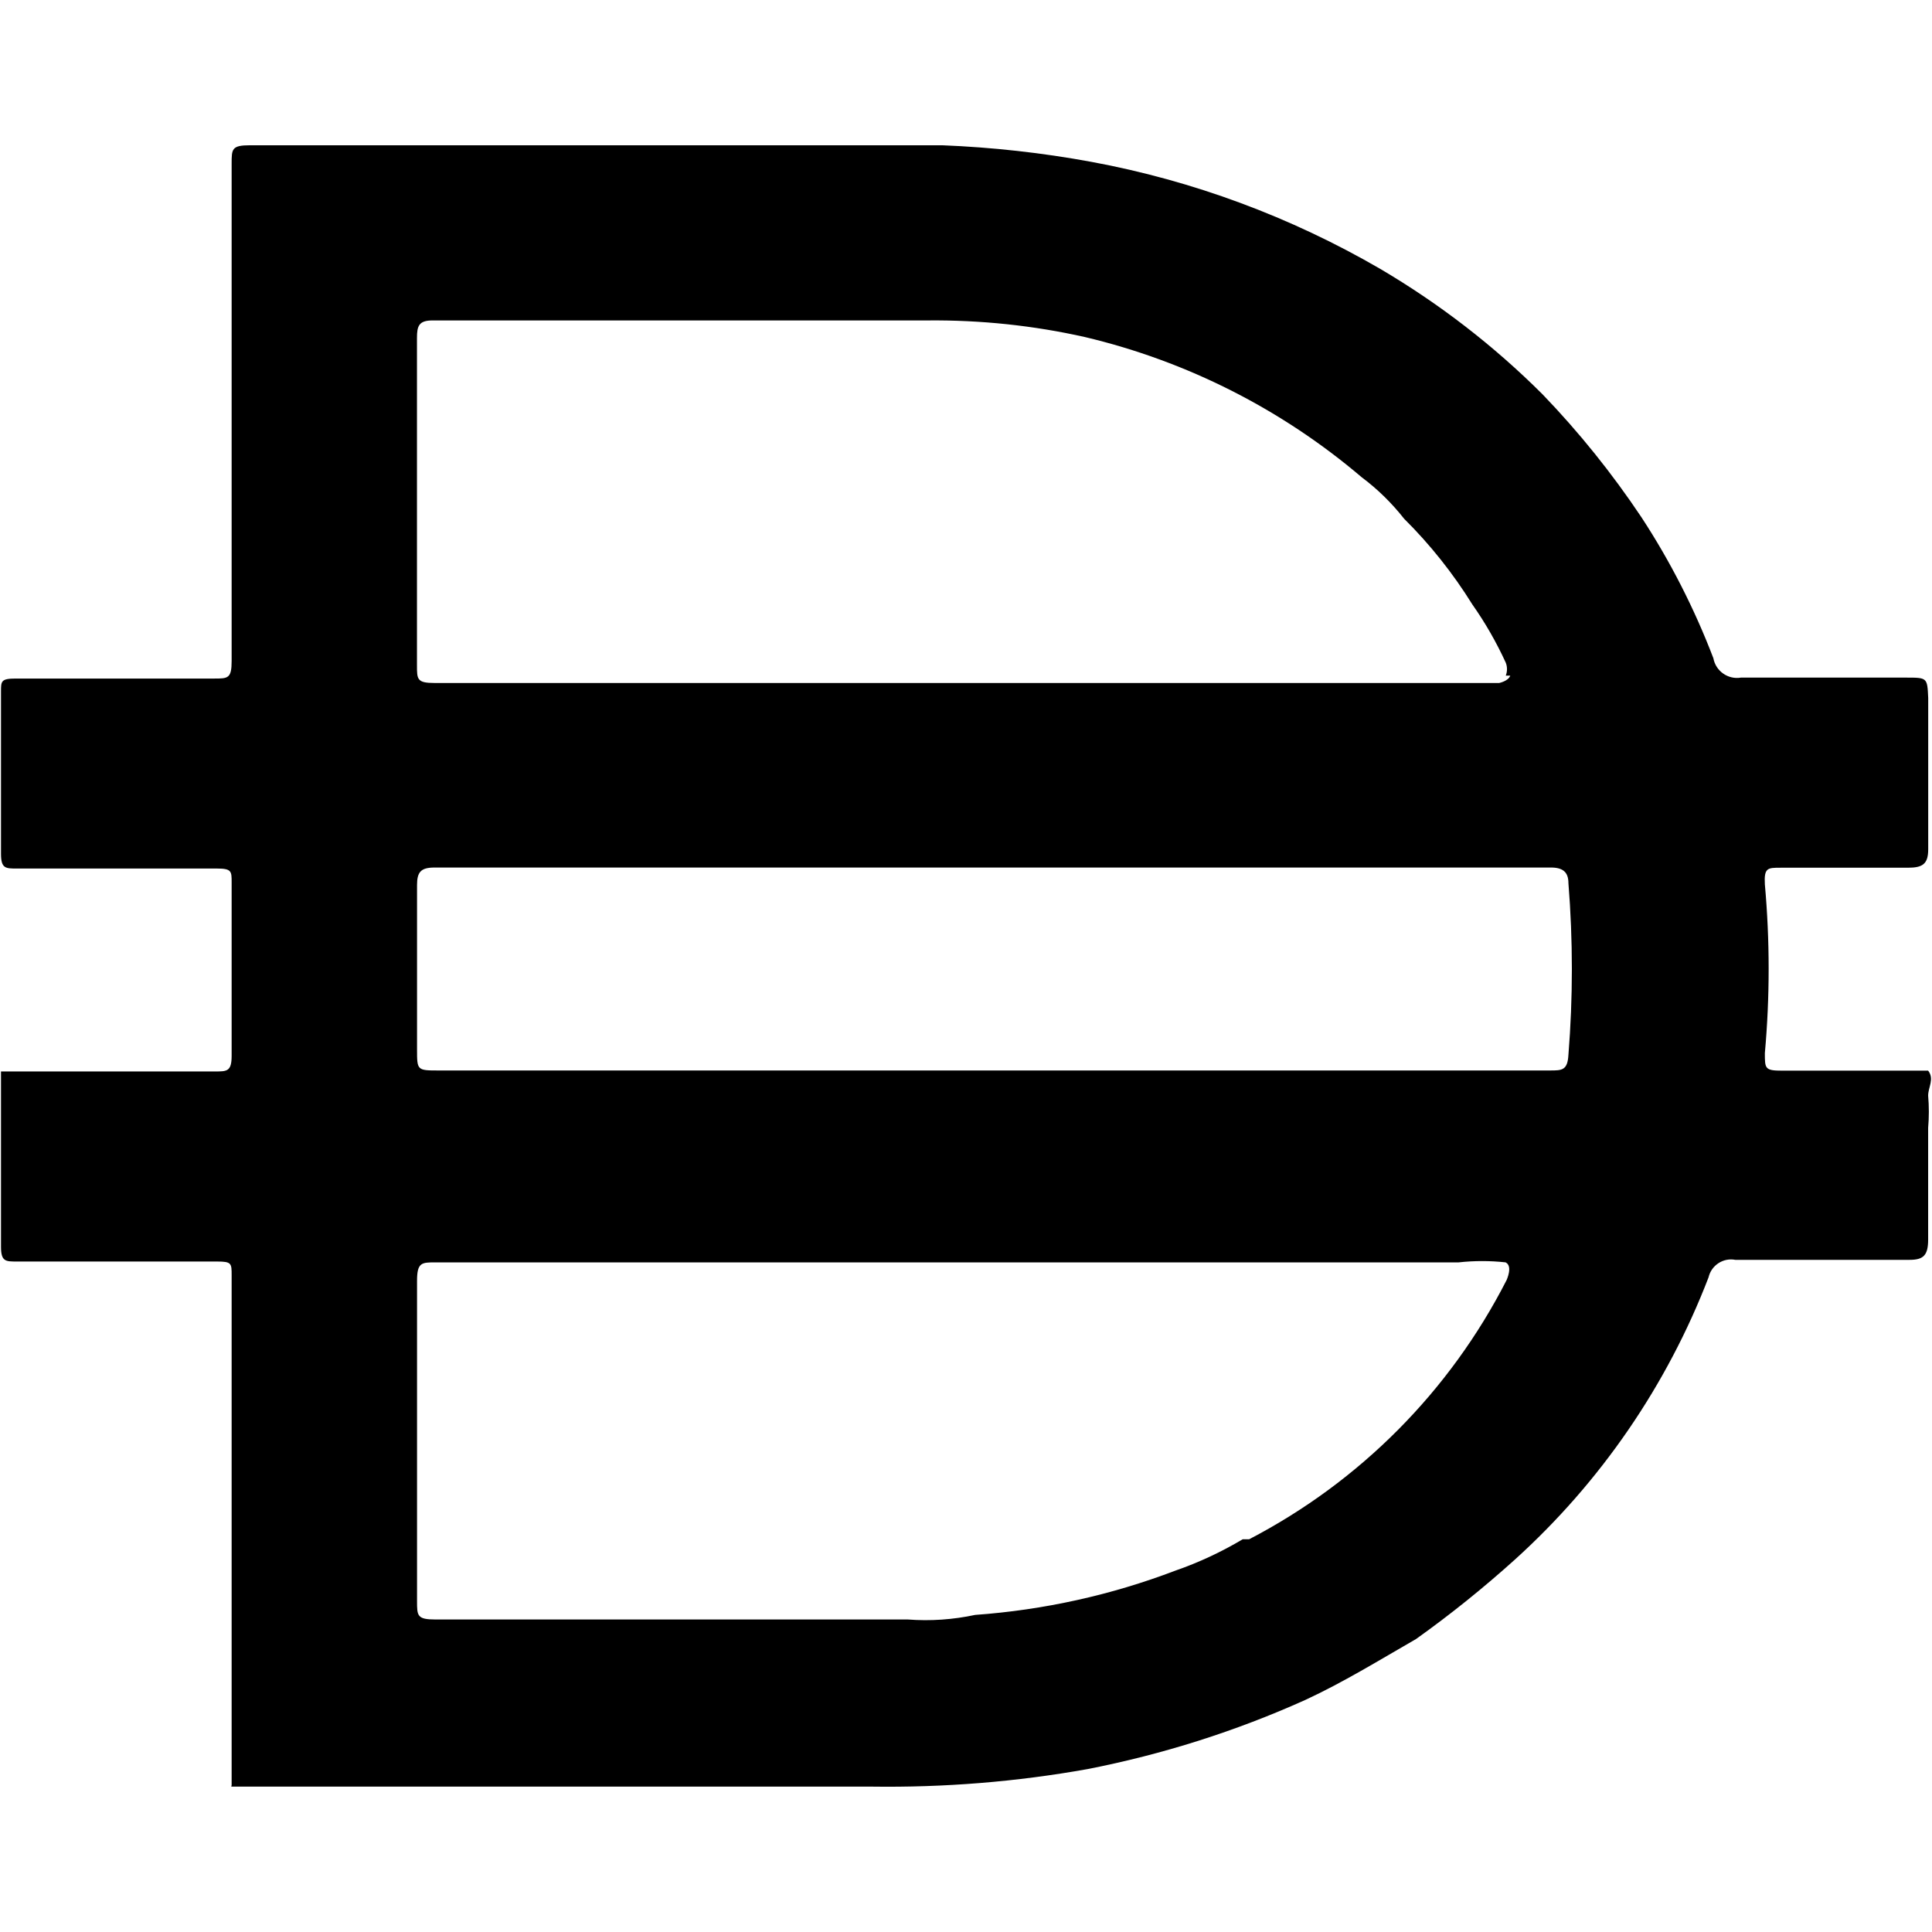 <svg
   xmlns="http://www.w3.org/2000/svg"
   viewBox="0 0 444.44 444.44">
 <path
   d="m 227.522,246.252 h 129.034 c 2.751,0 4.05,0 4.248,-3.606 1.054,-13.127 1.054,-26.329 0,-39.471 0,-2.552 -1.268,-3.606 -4.034,-3.606 H 99.97 c -3.178,0 -4.034,1.054 -4.034,4.034 v 37.775 c 0,4.875 0,4.875 5.089,4.875 z m 118.872,-90.831 c 0.367,-0.963 0.367,-2.017 0,-2.965 -2.155,-4.691 -4.707,-9.169 -7.671,-13.371 -4.462,-7.182 -9.719,-13.799 -15.709,-19.743 -2.827,-3.591 -6.097,-6.815 -9.765,-9.551 C 294.881,94.159 273.044,83.095 249.572,77.533 237.73,74.874 225.627,73.606 213.494,73.713 H 99.527 c -3.178,0 -3.606,1.268 -3.606,4.034 v 75.336 c 0,3.178 0,4.034 4.034,4.034 H 344.866 c 0,0 2.124,-0.428 2.552,-1.696 h -1.039 z m 0,134.978 c -3.606,-0.397 -7.243,-0.397 -10.85,0 H 100.184 c -3.178,0 -4.248,0 -4.248,4.248 v 73.655 c 0,3.392 0,4.248 4.248,4.248 h 108.664 c 5.196,0.397 10.391,0.031 15.48,-1.054 15.77,-1.131 31.281,-4.554 46.073,-10.193 5.379,-1.864 10.575,-4.294 15.48,-7.213 h 1.482 c 25.474,-13.249 46.164,-34.062 59.214,-59.612 0,0 1.482,-3.209 -0.183,-4.05 z M 53.286,410.738 v -1.268 -49.45 -16.763 -49.878 c 0,-2.766 0,-3.178 -3.392,-3.178 H 3.836 c -2.552,0 -3.606,0 -3.606,-3.392 V 246.481 H 49.466 c 2.751,0 3.82,0 3.82,-3.606 v -39.899 c 0,-2.552 0,-3.178 -3.392,-3.178 H 3.836 c -2.552,0 -3.606,0 -3.606,-3.392 v -37.347 c 0,-2.338 0,-2.965 3.392,-2.965 H 49.252 c 3.178,0 4.034,0 4.034,-4.034 V 37.665 c 0,-3.392 0,-4.248 4.248,-4.248 H 216.703 c 11.553,0.458 23.029,1.727 34.383,3.82 23.395,4.325 45.874,12.683 66.427,24.618 13.631,8.023 26.177,17.711 37.347,28.866 8.405,8.726 15.984,18.169 22.708,28.224 6.678,10.193 12.225,21.088 16.58,32.472 0.535,2.965 3.377,4.966 6.342,4.462 h 37.989 c 4.875,0 4.875,0 5.089,4.676 v 34.81 c 0,3.392 -1.268,4.248 -4.676,4.248 h -29.294 c -2.965,0 -3.82,0 -3.606,3.82 1.161,12.928 1.161,25.902 0,38.829 0,3.606 0,4.034 4.05,4.034 h 33.512 c 1.482,1.91 0,3.82 0,5.746 0.214,2.46 0.214,4.951 0,7.411 v 25.688 c 0,3.606 -1.054,4.676 -4.248,4.676 h -40.113 c -2.796,-0.535 -5.516,1.253 -6.158,4.034 -9.551,24.832 -24.832,47.096 -44.575,64.945 -7.213,6.494 -14.792,12.607 -22.708,18.246 -8.496,4.89 -16.763,9.979 -25.474,14.013 -16.03,7.213 -32.839,12.531 -50.092,15.908 -16.381,2.934 -32.992,4.263 -49.664,4.034 H 53.225 v -0.214 z" />
</svg>